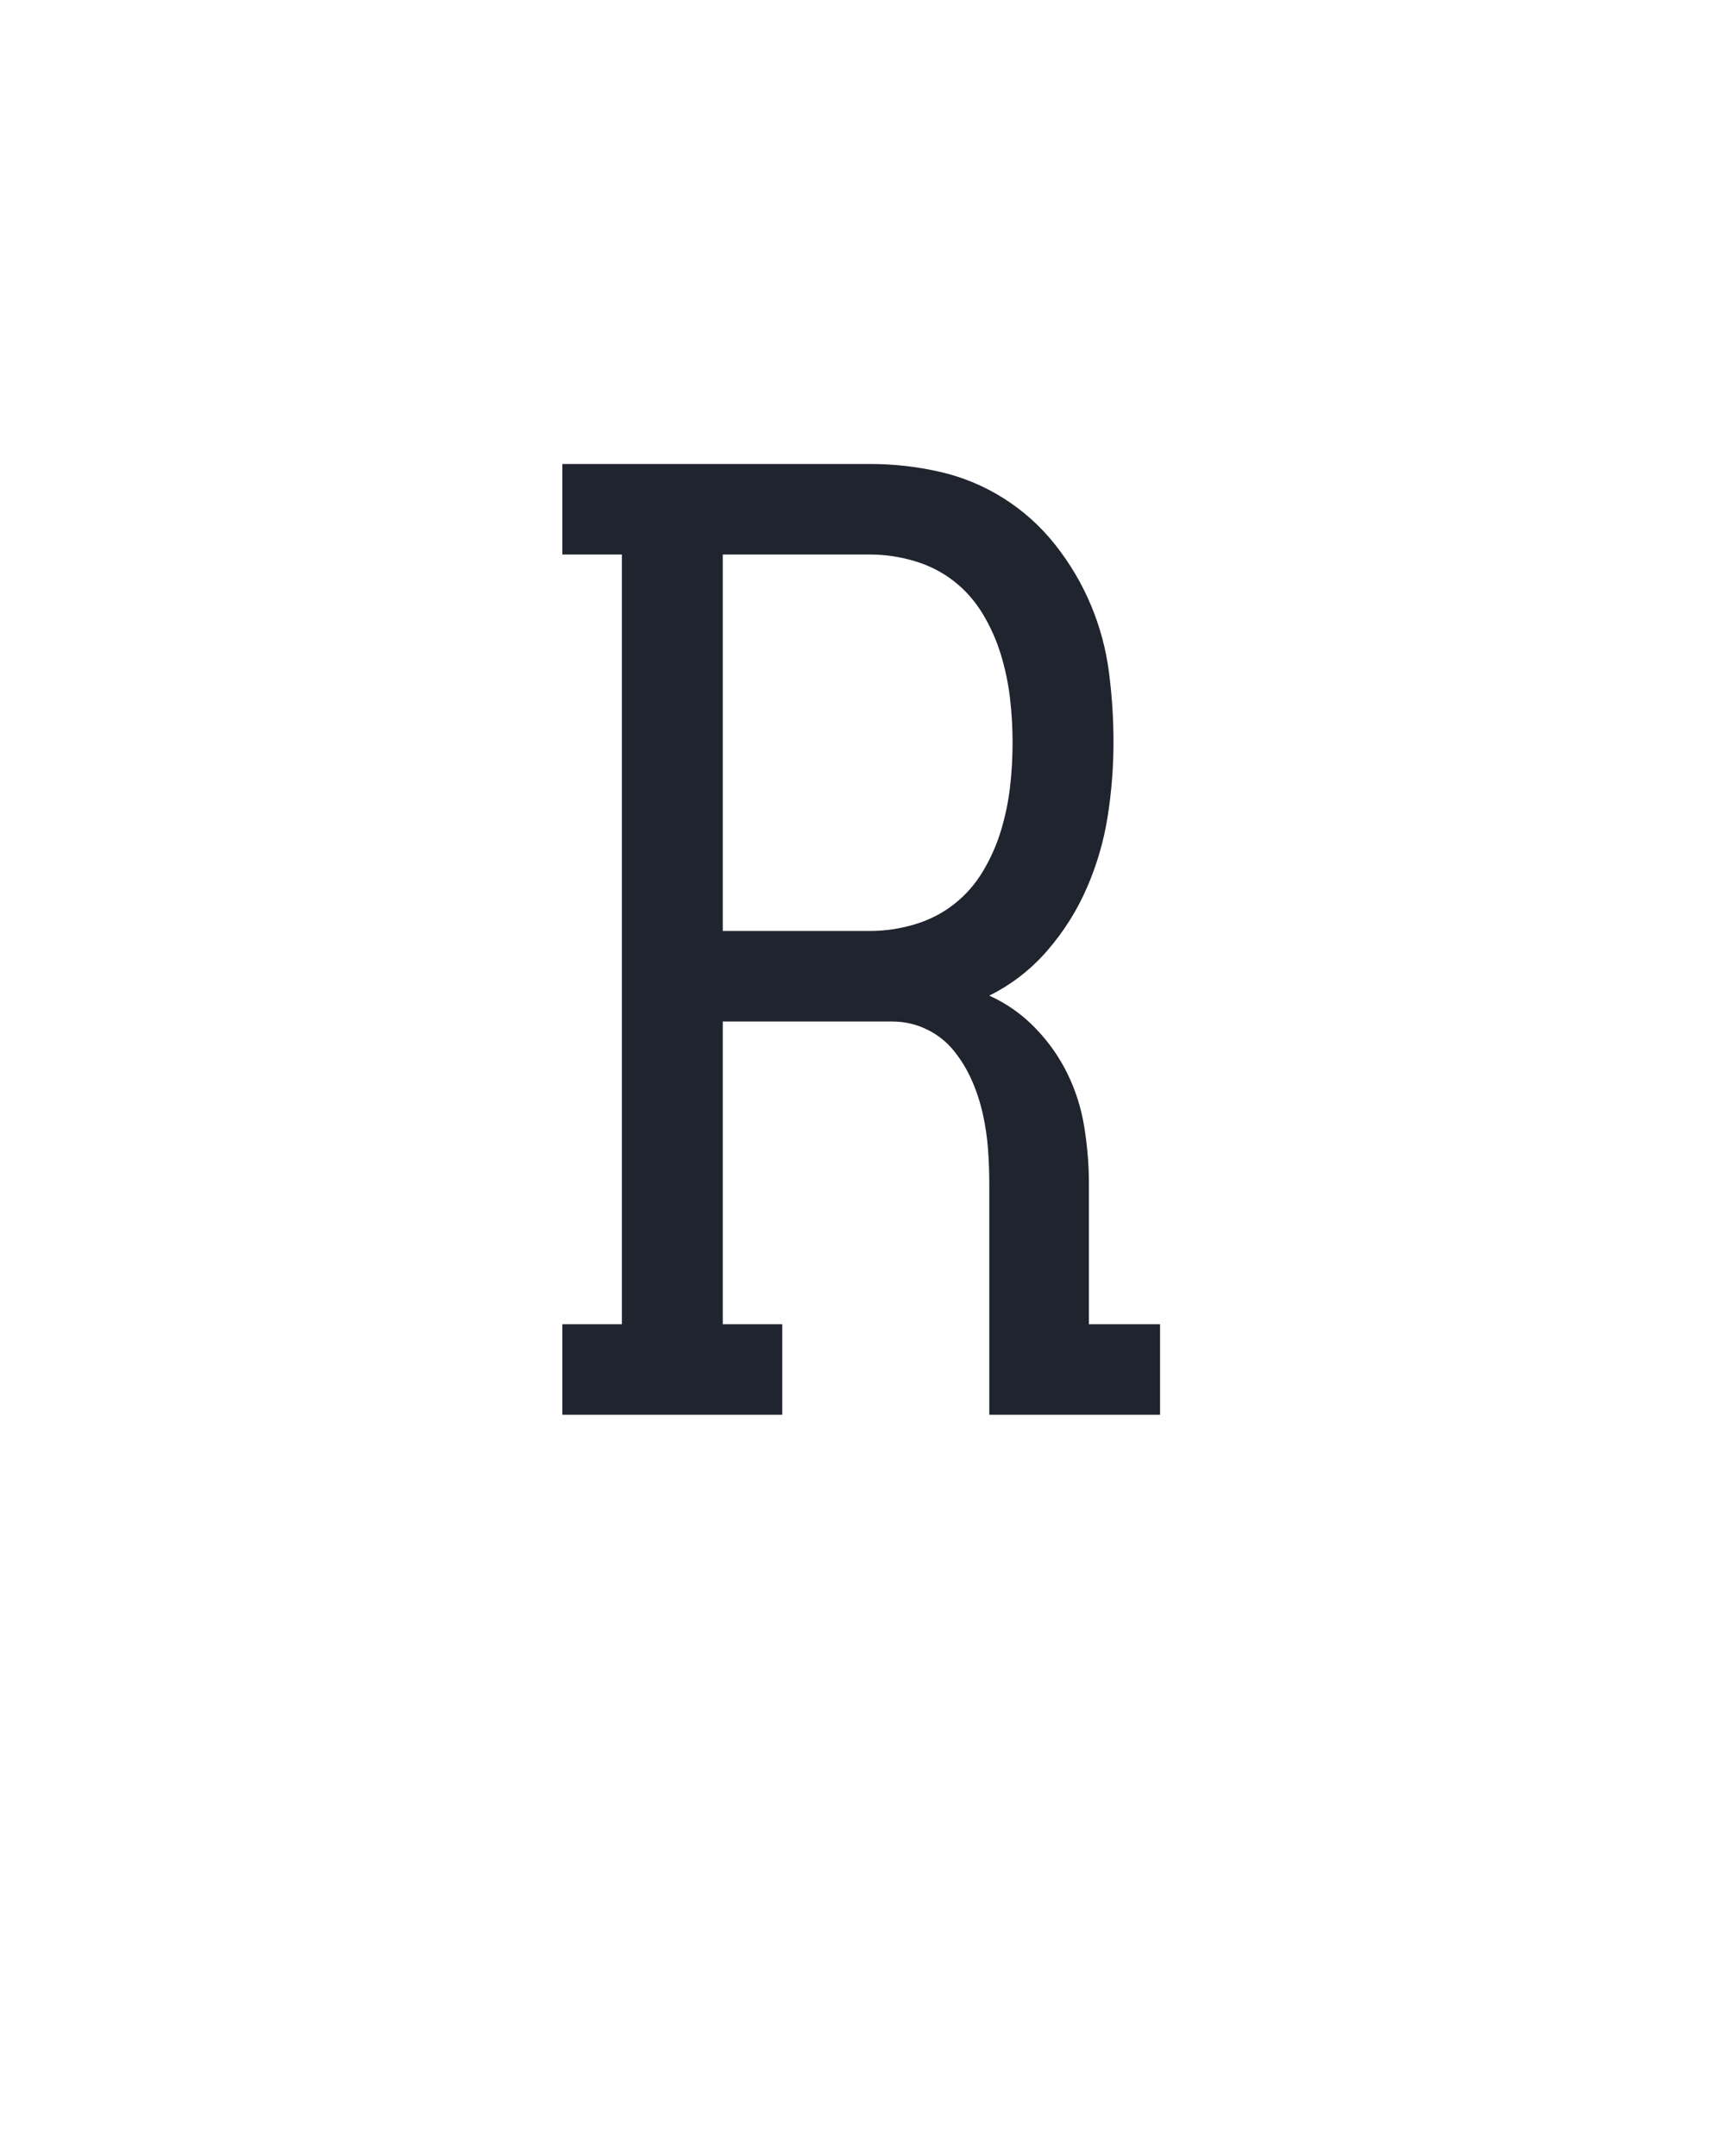<?xml version="1.0" encoding="UTF-8" standalone="no"?>
<svg xmlns="http://www.w3.org/2000/svg" height="160" viewBox="0 0 128 160" width="128"><defs><path d="M 18 0 L 18 -70 L 64 -70 L 64 -665 L 18 -665 L 18 -735 L 256 -735 Q 283 -735 309.5 -729 Q 336 -723 359 -708.5 Q 382 -694 399 -672.5 Q 416 -651 426.5 -626 Q 437 -601 440.5 -574 Q 444 -547 444 -520 Q 444 -491 439.5 -462.5 Q 435 -434 423.5 -407.5 Q 412 -381 393 -359 Q 374 -337 348 -324 Q 368 -315 383.5 -299 Q 399 -283 408.5 -263.5 Q 418 -244 421.5 -222 Q 425 -200 425 -179 L 425 -70 L 480 -70 L 480 0 L 348 0 L 348 -179 Q 348 -192 347 -205.5 Q 346 -219 343 -232.5 Q 340 -246 334.5 -258.5 Q 329 -271 320.5 -281.5 Q 312 -292 299.5 -298 Q 287 -304 273 -304 L 142 -304 L 142 -70 L 188 -70 L 188 0 Z M 256 -374 Q 273 -374 290 -379 Q 307 -384 320.5 -394.5 Q 334 -405 343 -420 Q 352 -435 357 -451.5 Q 362 -468 364 -485 Q 366 -502 366 -520 Q 366 -537 364 -554 Q 362 -571 357 -587.5 Q 352 -604 343 -619 Q 334 -634 320.5 -644.5 Q 307 -655 290 -660 Q 273 -665 256 -665 L 142 -665 L 142 -374 Z " id="path1"/></defs><g><g data-source-text="R" fill="#20242e" transform="translate(40 104.992) rotate(0) scale(0.096)"><use href="#path1" transform="translate(0 0)"/></g></g></svg>